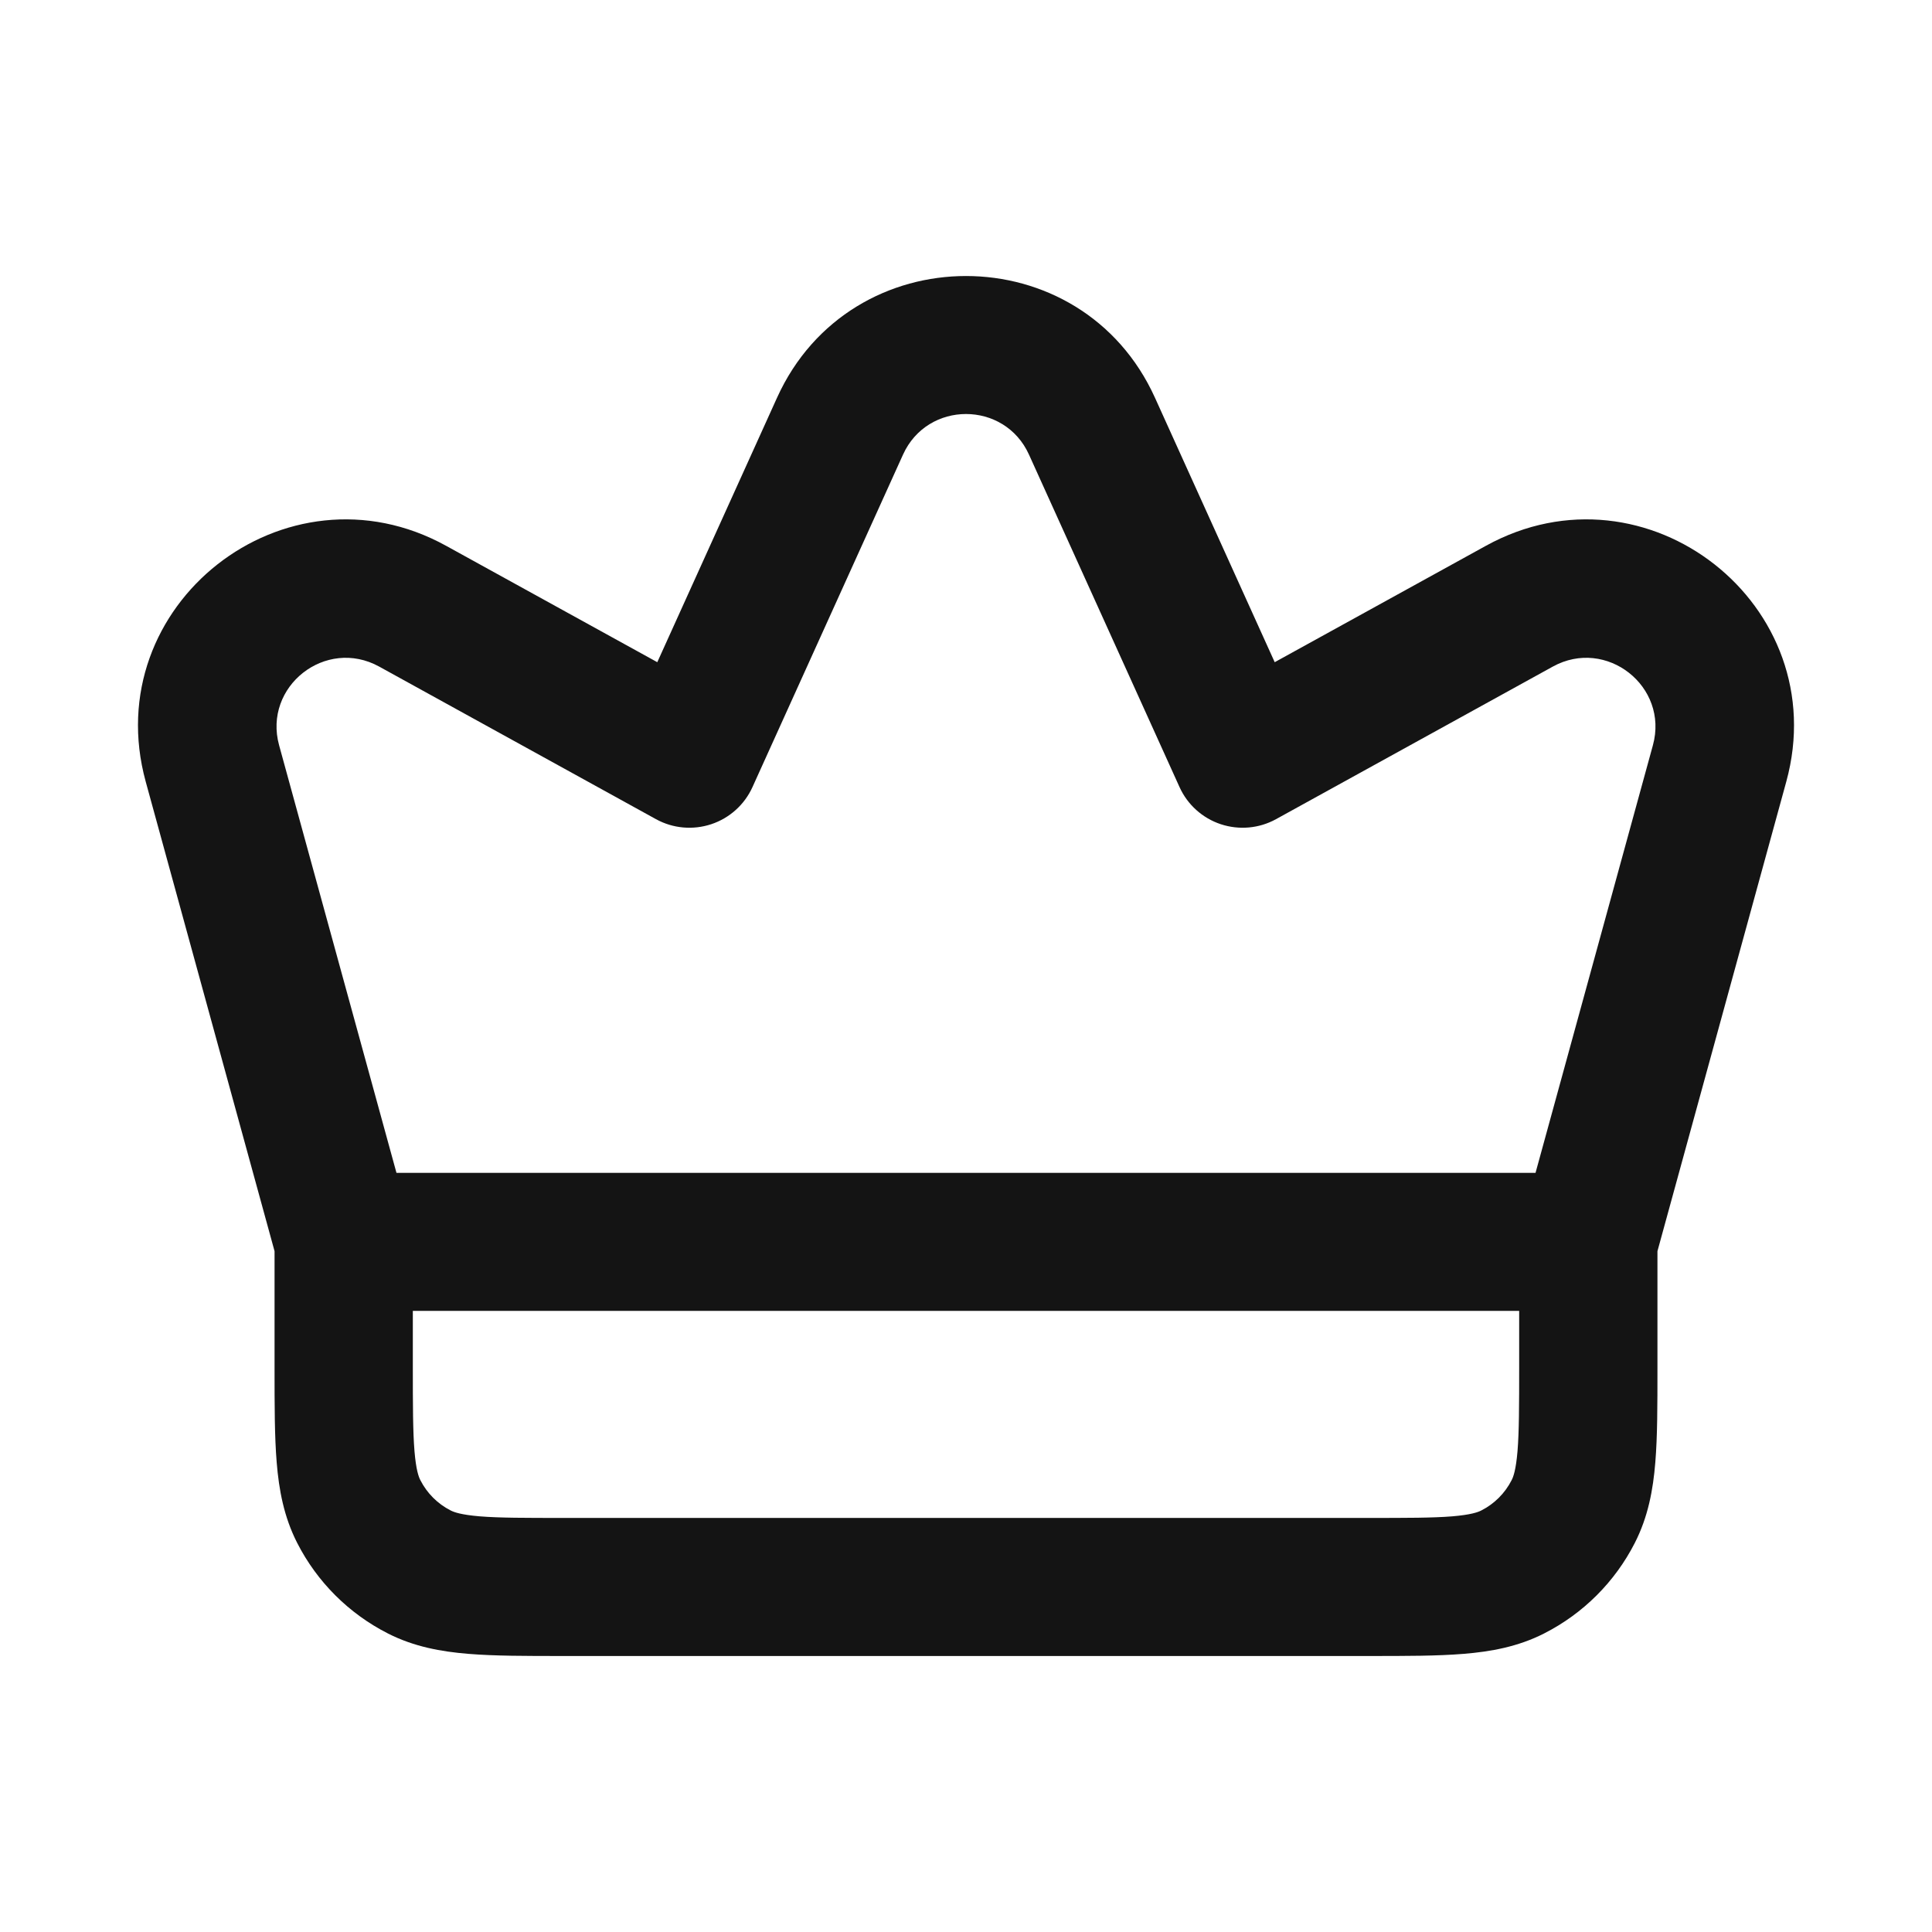 <svg width="28" height="28" viewBox="0 0 28 28" fill="none" xmlns="http://www.w3.org/2000/svg">
<path fill-rule="evenodd" clip-rule="evenodd" d="M16.739 5.765C15.674 3.412 12.326 3.412 11.261 5.765L9.526 9.597L6.465 7.91C4.137 6.627 1.41 8.77 2.112 11.329L3.979 18.133V19.799L3.979 19.837C3.979 20.365 3.979 20.82 4.01 21.194C4.042 21.59 4.114 21.983 4.307 22.361C4.595 22.926 5.055 23.385 5.621 23.673C6 23.866 6.394 23.937 6.79 23.969C7.165 24 7.621 24 8.149 24H8.188H19.812H19.851C20.379 24 20.835 24 21.21 23.969C21.606 23.937 22 23.866 22.379 23.673C22.945 23.385 23.405 22.926 23.693 22.361C23.886 21.983 23.958 21.59 23.99 21.194C24.021 20.82 24.021 20.365 24.021 19.837V19.799V18.133L25.888 11.329C26.59 8.77 23.863 6.627 21.535 7.91L18.474 9.597L16.739 5.765ZM22.017 18.998H5.983V19.799C5.983 20.375 5.984 20.748 6.007 21.031C6.03 21.303 6.067 21.404 6.093 21.453C6.189 21.641 6.342 21.794 6.53 21.89C6.58 21.916 6.681 21.953 6.953 21.976C7.237 21.999 7.61 21.999 8.188 21.999H19.812C20.39 21.999 20.763 21.999 21.047 21.976C21.319 21.953 21.42 21.916 21.47 21.89C21.658 21.794 21.811 21.641 21.907 21.453C21.933 21.404 21.97 21.303 21.993 21.031C22.016 20.748 22.017 20.375 22.017 19.799V18.998ZM13.087 6.589C13.442 5.804 14.558 5.804 14.913 6.589L17.095 11.408C17.21 11.662 17.427 11.857 17.692 11.945C17.958 12.033 18.248 12.007 18.493 11.872L22.504 9.661C23.28 9.233 24.189 9.948 23.955 10.801L22.254 16.998H5.746L4.045 10.801C3.811 9.948 4.72 9.233 5.496 9.661L9.507 11.872C9.752 12.007 10.042 12.033 10.308 11.945C10.573 11.857 10.79 11.662 10.905 11.408L13.087 6.589Z" fill="#141414"/>
</svg>
